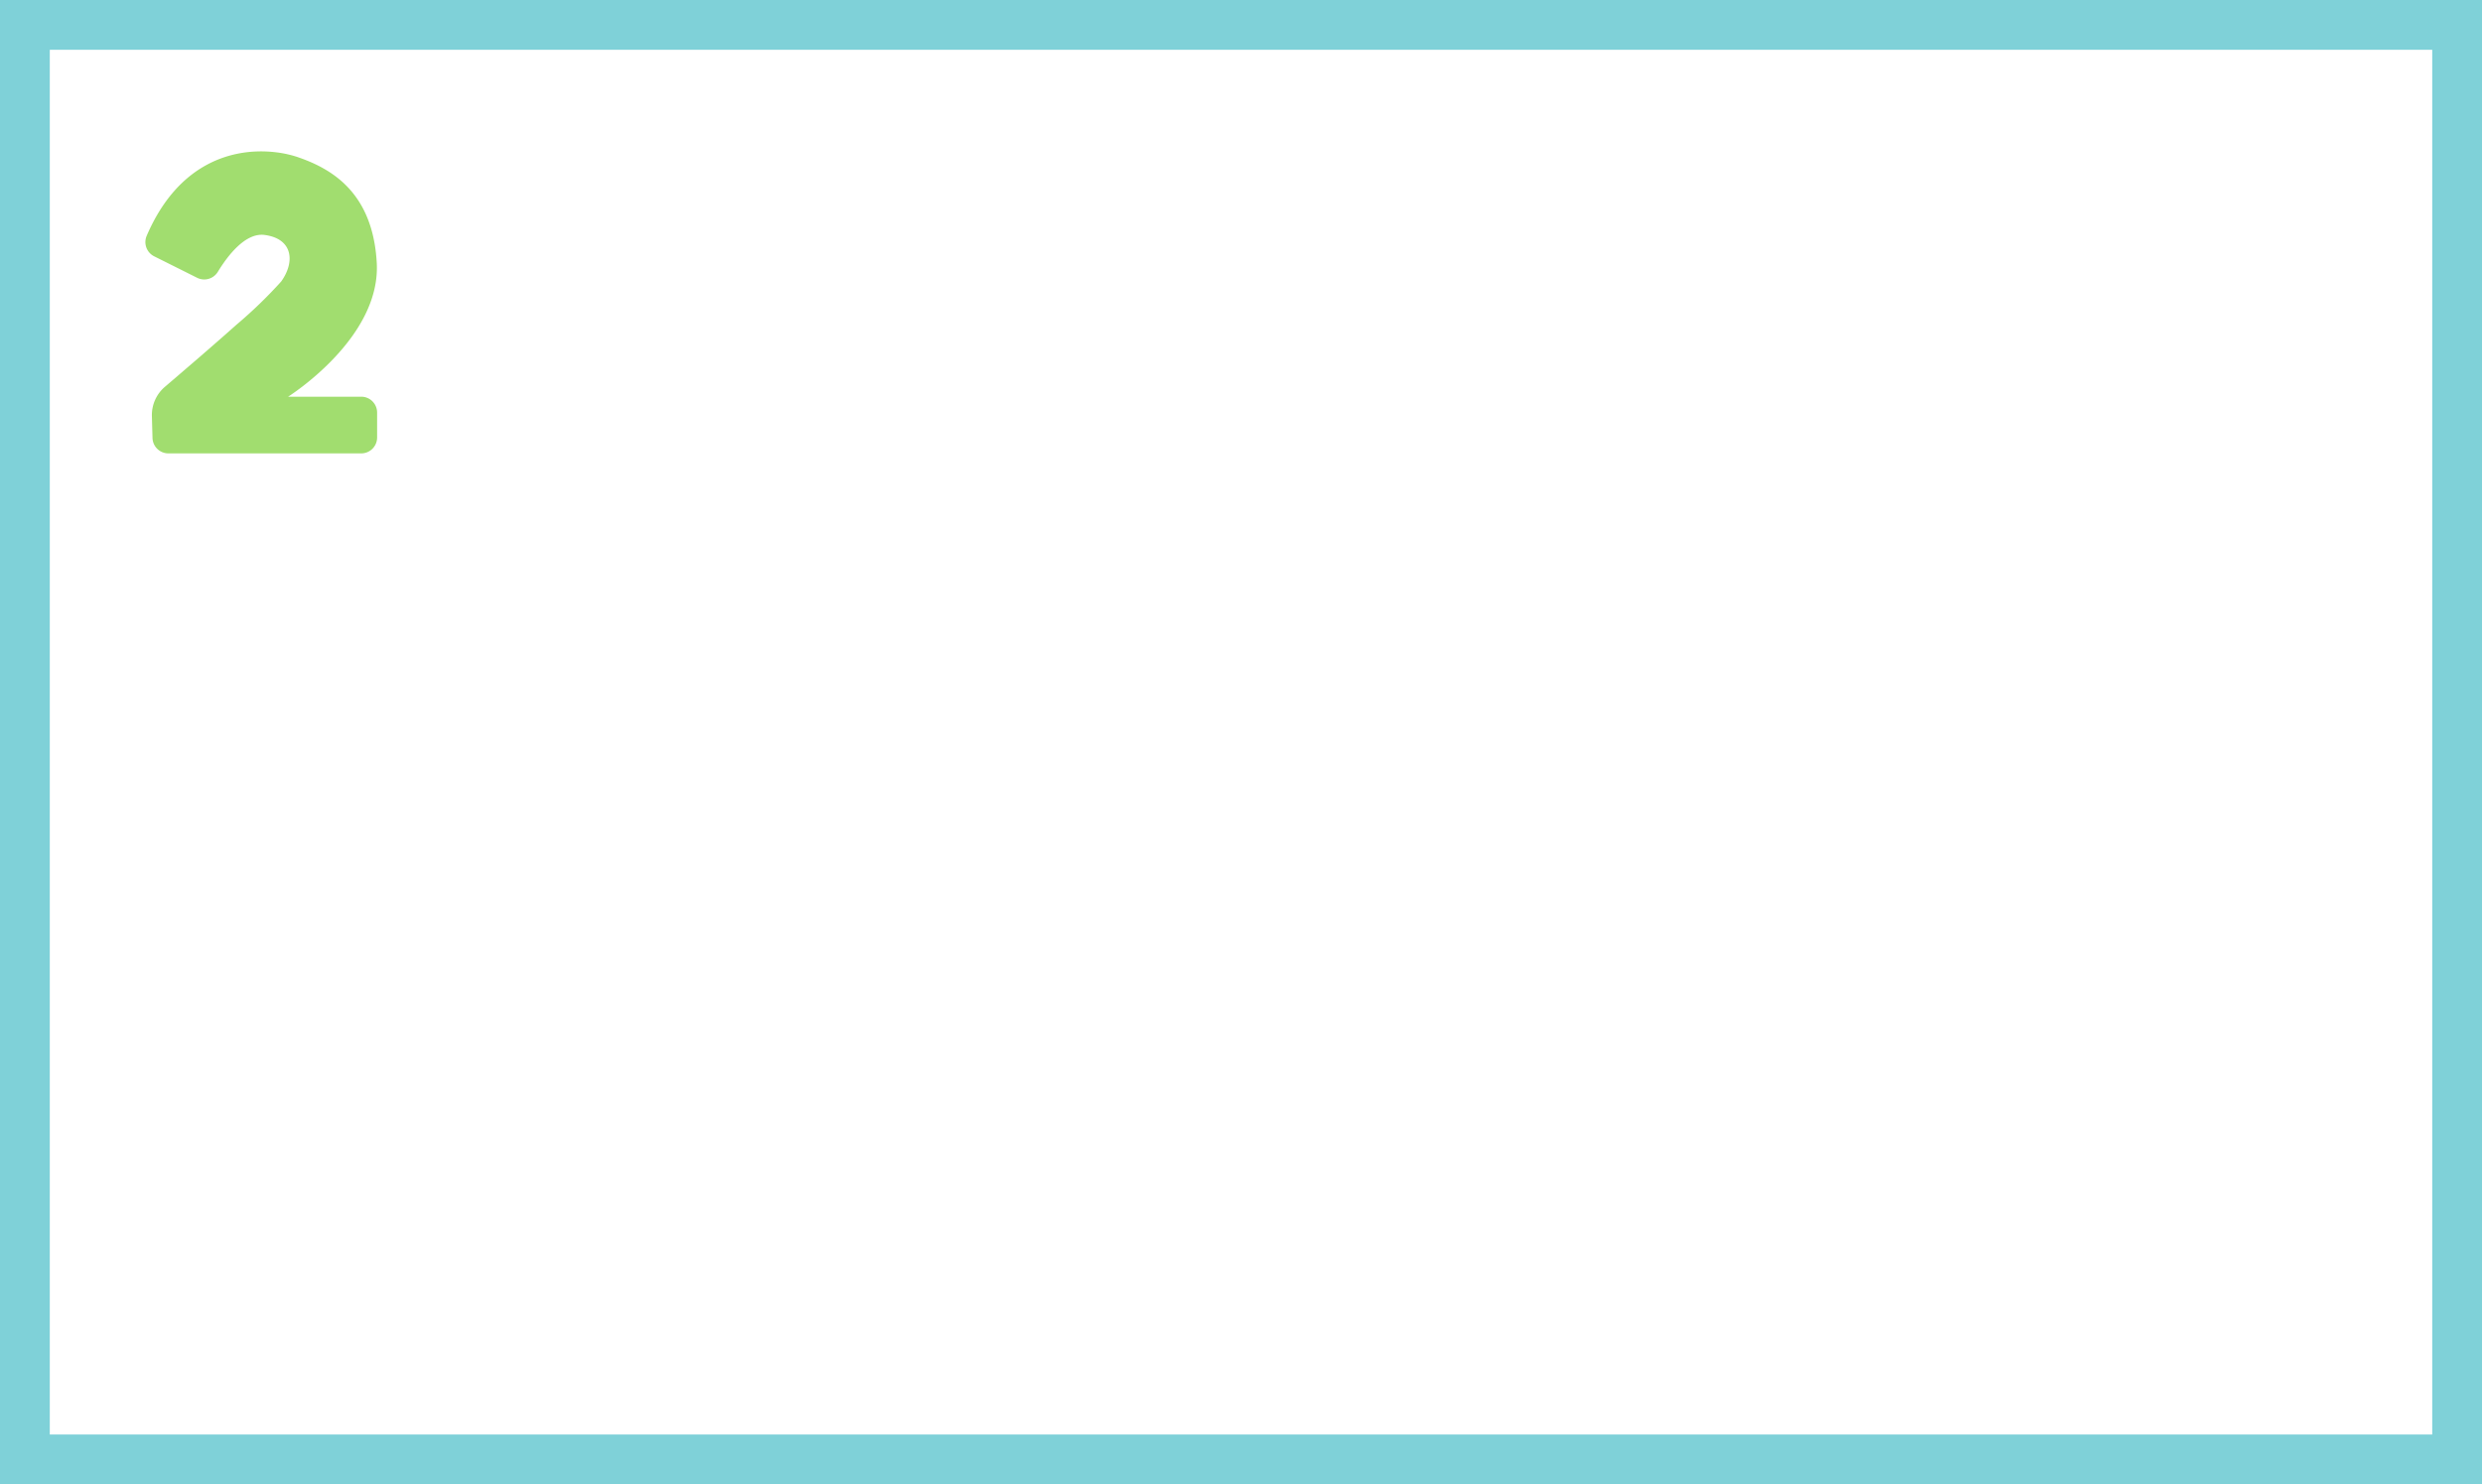 <svg xmlns="http://www.w3.org/2000/svg" width="248.298" height="148.512" viewBox="0 0 248.298 148.512"><defs><style>.a{fill:none;stroke:#7fd1d8;stroke-miterlimit:10;stroke-width:4.981px;}.b{fill:#084500;}.c{fill:#a1dd6f;}</style></defs><g transform="translate(-511.874 -300.51)"><rect class="a" width="243.318" height="143.531" transform="translate(514.365 303)"/><g transform="translate(526.432 315.657)"><path class="b" d="M765.354,276.386l.458-.347C765.65,276.164,765.5,276.28,765.354,276.386Z" transform="translate(-755.576 -252.6)"/><path class="c" d="M781.814,286.094v2.494a1.587,1.587,0,0,1-1.588,1.589H760.933a1.589,1.589,0,0,1-1.589-1.544l-.061-2.188a3.707,3.707,0,0,1,1.311-2.935c.051-.045.106-.09.16-.137l.3-.258.8-.684c.067-.057.134-.117.2-.173.413-.356.857-.736,1.319-1.134l.618-.532c.66-.571,1.347-1.168,2.029-1.767.416-.363.83-.727,1.235-1.089.163-.141.324-.286.483-.427a45.838,45.838,0,0,0,4.477-4.327c1.392-1.933,1.212-4.273-1.65-4.659-1.943-.262-3.73,2.121-4.68,3.68a1.591,1.591,0,0,1-2.073.606l-4.3-2.149a1.592,1.592,0,0,1-.751-2.05c3.175-7.388,8.649-8.718,12.444-8.409l.178.015c.054.007.106.012.16.017.168.019.332.039.493.063s.316.051.467.08.3.061.442.095c.191.044.375.093.548.143.147.044.289.087.42.134l.177.063c.12.041.238.086.36.131l.181.07c.127.05.255.1.385.156l.165.071c.122.052.246.108.37.166l.185.089c.061.029.124.06.187.092l.185.095.185.1c.061.035.124.069.185.105s.124.069.184.106.124.074.185.111c2.436,1.507,4.656,4.149,4.932,9.222.29,5.333-4.225,9.786-6.923,11.957l-.038.031-.15.12c-.068.054-.134.106-.2.156l-.012.012-.459.347-.025.017c-.063.045-.121.09-.179.133l-.187.134-.4.28-.067.044c-.147.1-.229.15-.229.15h7.305A1.588,1.588,0,0,1,781.814,286.094Z" transform="translate(-758.646 -259.961)"/></g></g></svg>